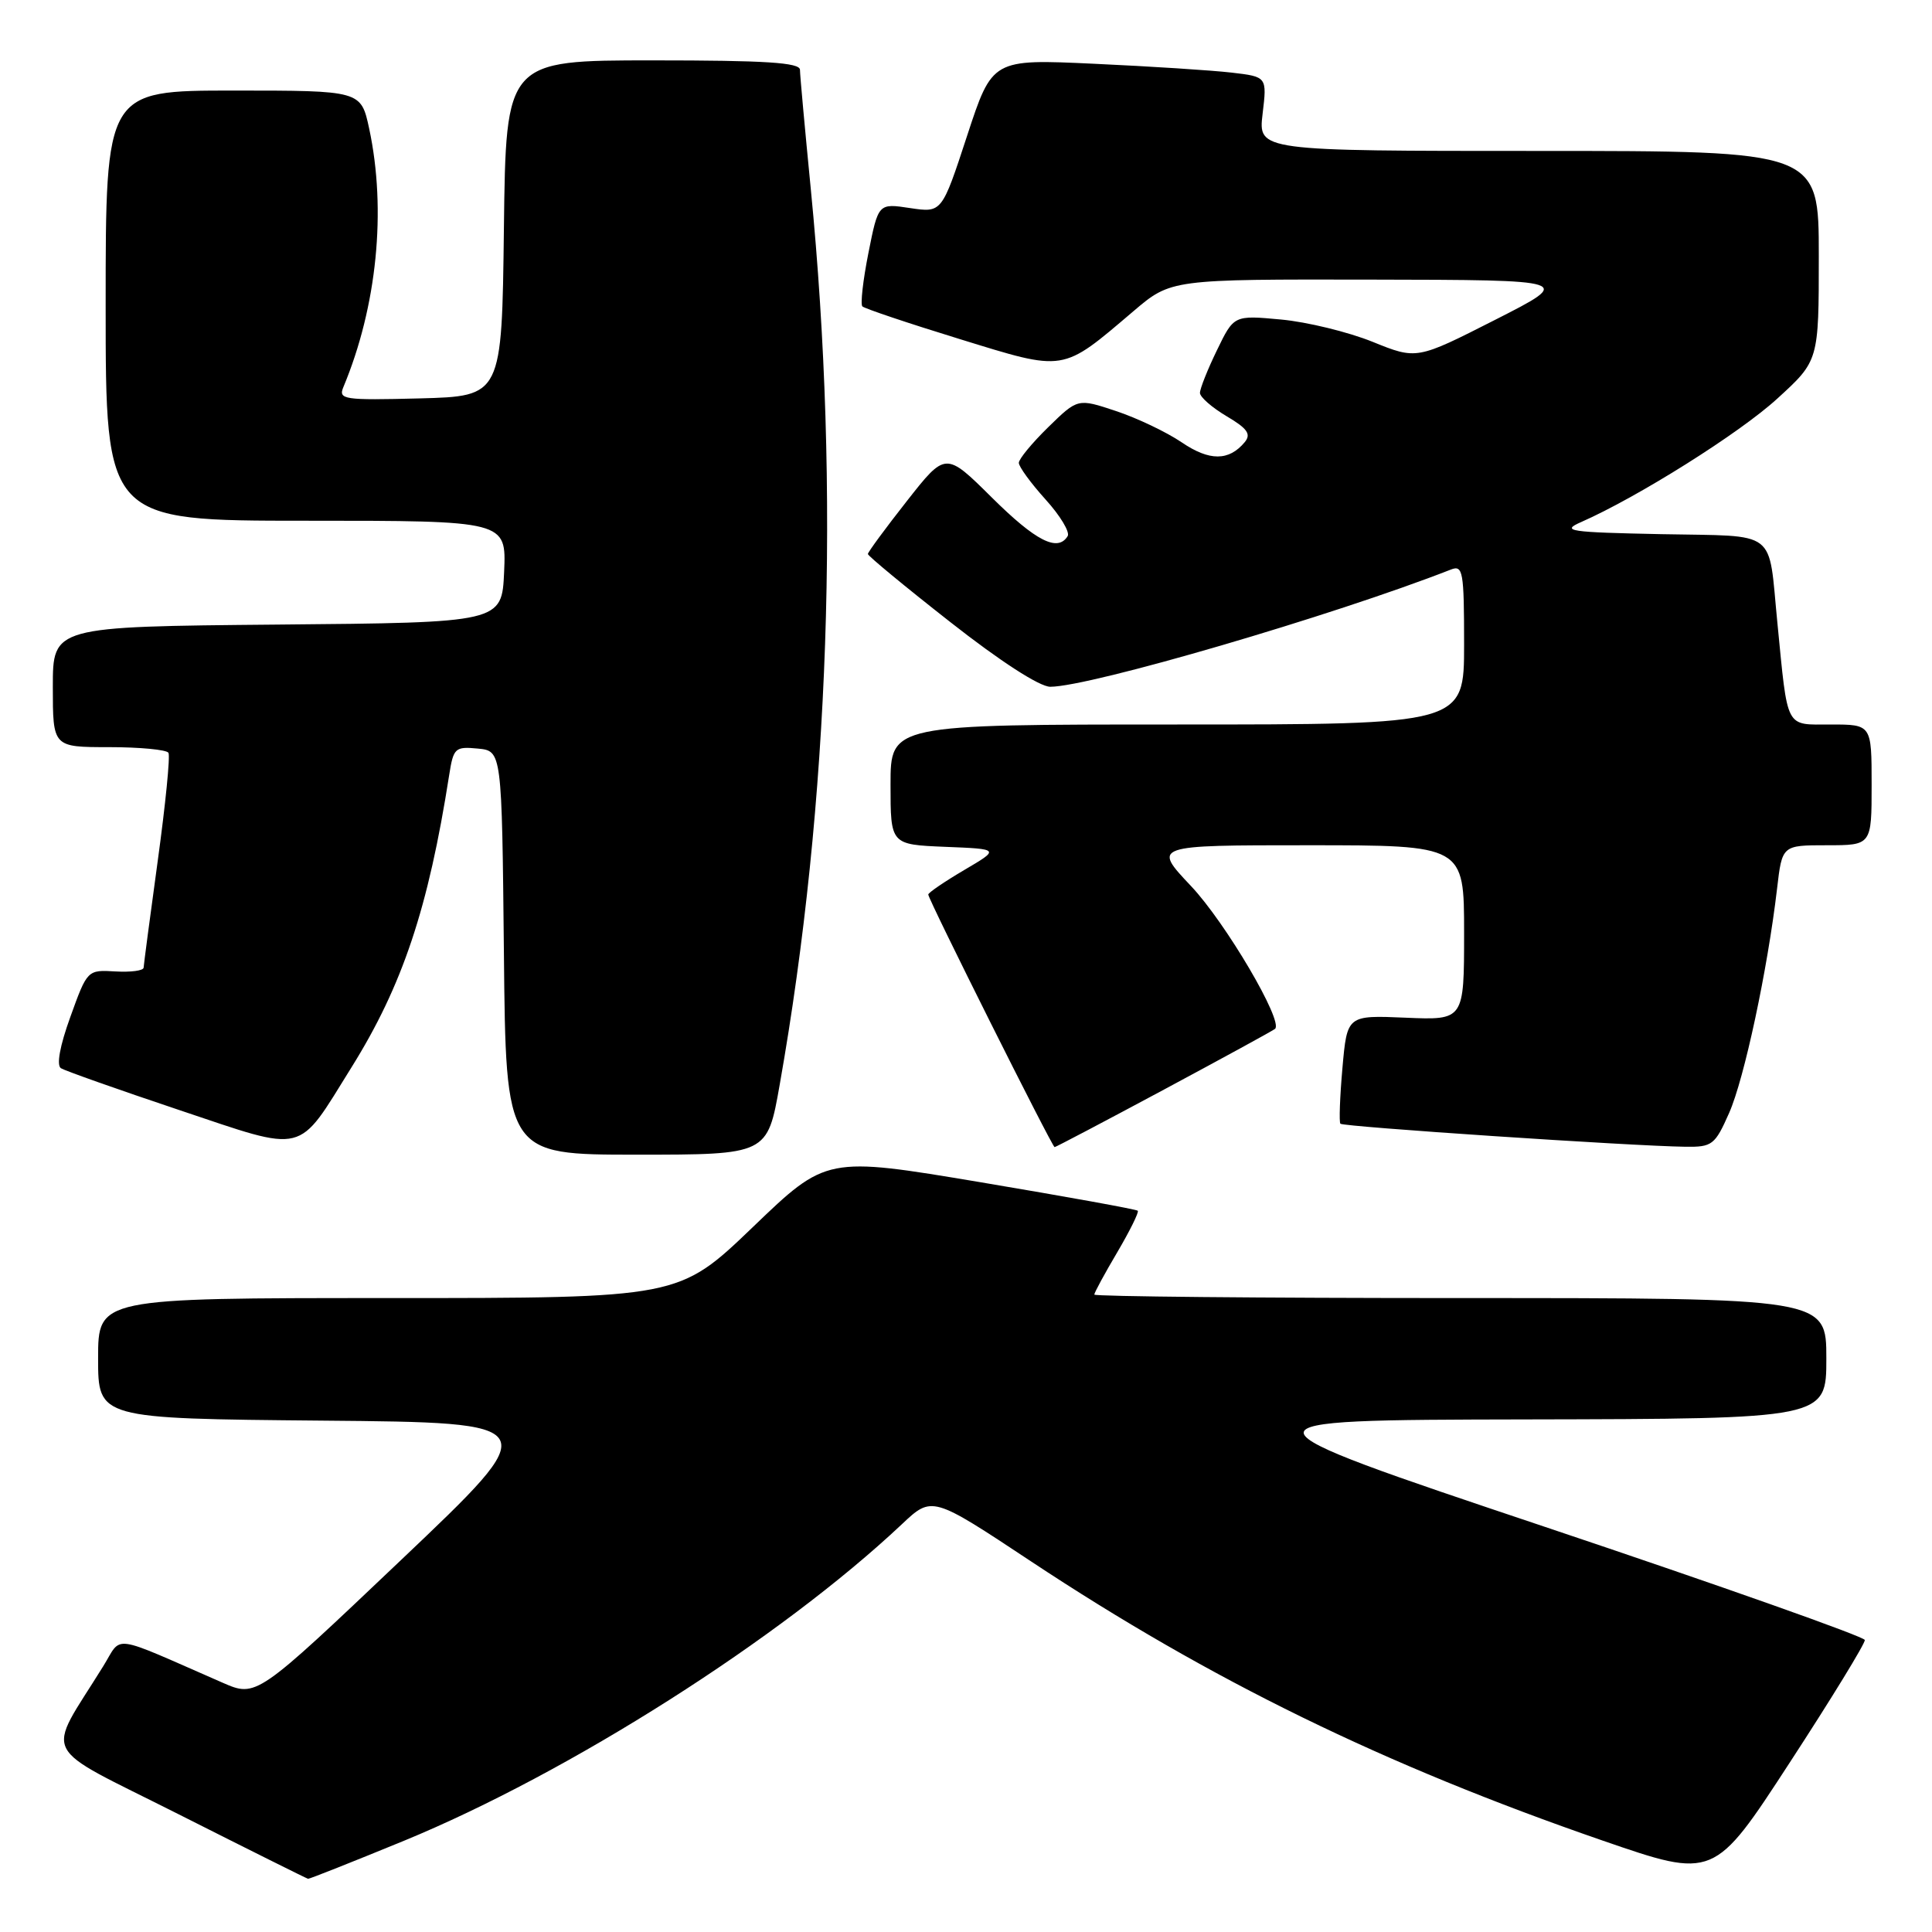 <?xml version="1.0" encoding="UTF-8" standalone="no"?>
<!DOCTYPE svg PUBLIC "-//W3C//DTD SVG 1.1//EN" "http://www.w3.org/Graphics/SVG/1.1/DTD/svg11.dtd" >
<svg xmlns="http://www.w3.org/2000/svg" xmlns:xlink="http://www.w3.org/1999/xlink" version="1.1" viewBox="0 0 256 256">
 <g >
 <path fill="currentColor"
d=" M 53.51 243.92 C 75.43 234.90 103.41 217.12 119.50 201.97 C 123.50 198.20 123.50 198.20 136.60 206.88 C 160.43 222.66 183.40 233.88 212.31 243.87 C 227.11 248.98 227.11 248.98 237.15 233.55 C 242.68 225.07 247.15 217.76 247.10 217.31 C 247.04 216.87 227.99 210.12 204.75 202.33 C 162.50 188.16 162.50 188.16 202.25 188.08 C 242.00 188.00 242.00 188.00 242.00 180.00 C 242.00 172.00 242.00 172.00 193.50 172.00 C 166.82 172.00 145.00 171.79 145.00 171.54 C 145.00 171.29 146.37 168.76 148.05 165.92 C 149.72 163.08 150.94 160.61 150.76 160.43 C 150.58 160.24 141.22 158.55 129.97 156.66 C 109.50 153.23 109.50 153.23 99.73 162.62 C 89.95 172.00 89.95 172.00 51.47 172.00 C 13.00 172.00 13.00 172.00 13.00 179.99 C 13.00 187.97 13.00 187.97 42.66 188.24 C 72.32 188.50 72.32 188.50 53.14 206.71 C 33.97 224.92 33.97 224.92 29.48 222.96 C 14.39 216.37 16.26 216.63 13.68 220.78 C 6.03 233.14 4.91 230.93 23.69 240.41 C 32.94 245.08 40.65 248.92 40.82 248.95 C 41.00 248.98 46.71 246.71 53.51 243.92 Z  M 103.31 143.75 C 109.93 106.32 111.36 65.03 107.43 25.00 C 106.65 17.02 106.00 9.94 106.00 9.25 C 106.00 8.29 101.44 8.00 86.52 8.00 C 67.04 8.00 67.04 8.00 66.77 30.25 C 66.50 52.50 66.50 52.50 55.63 52.79 C 45.53 53.05 44.81 52.94 45.50 51.29 C 49.96 40.61 51.23 27.85 48.92 17.05 C 47.83 12.00 47.83 12.00 30.92 12.00 C 14.00 12.00 14.00 12.00 14.00 40.50 C 14.00 69.00 14.00 69.00 40.55 69.00 C 67.09 69.00 67.09 69.00 66.80 75.75 C 66.50 82.50 66.50 82.50 36.75 82.76 C 7.00 83.03 7.00 83.03 7.00 91.01 C 7.00 99.00 7.00 99.00 14.44 99.00 C 18.53 99.00 22.08 99.34 22.32 99.75 C 22.57 100.16 21.93 106.58 20.91 114.00 C 19.89 121.42 19.05 127.82 19.03 128.22 C 19.01 128.62 17.33 128.84 15.28 128.72 C 11.59 128.50 11.56 128.53 9.33 134.72 C 7.92 138.61 7.46 141.17 8.08 141.55 C 8.64 141.89 15.67 144.38 23.73 147.08 C 40.75 152.78 39.28 153.14 46.58 141.42 C 53.34 130.58 56.76 120.34 59.52 102.69 C 60.08 99.11 60.30 98.90 63.31 99.19 C 66.50 99.50 66.50 99.50 66.77 126.25 C 67.03 153.00 67.03 153.00 84.35 153.00 C 101.68 153.00 101.68 153.00 103.31 143.75 Z  M 154.26 144.36 C 162.09 140.16 168.70 136.55 168.95 136.33 C 170.09 135.33 162.38 122.23 157.81 117.40 C 152.71 112.00 152.71 112.00 173.35 112.00 C 194.00 112.00 194.00 112.00 194.00 123.59 C 194.00 135.18 194.00 135.18 186.25 134.85 C 178.50 134.52 178.50 134.52 177.88 141.51 C 177.54 145.36 177.42 148.68 177.61 148.90 C 177.97 149.30 216.23 151.86 223.31 151.95 C 226.88 152.00 227.24 151.72 229.12 147.47 C 231.13 142.92 234.21 128.50 235.47 117.75 C 236.14 112.00 236.14 112.00 242.07 112.00 C 248.00 112.00 248.00 112.00 248.00 104.00 C 248.00 96.00 248.00 96.00 242.59 96.00 C 236.49 96.00 236.92 96.83 235.51 82.50 C 234.27 69.96 235.76 71.09 220.18 70.78 C 207.87 70.53 206.80 70.37 209.50 69.18 C 217.02 65.87 230.51 57.39 235.50 52.82 C 241.00 47.80 241.00 47.80 241.00 33.90 C 241.00 20.00 241.00 20.00 203.86 20.00 C 166.72 20.00 166.72 20.00 167.30 15.09 C 167.89 10.17 167.89 10.17 163.19 9.62 C 160.61 9.32 152.42 8.79 144.99 8.45 C 131.48 7.82 131.48 7.82 128.14 18.01 C 124.80 28.20 124.80 28.20 120.59 27.57 C 116.38 26.93 116.38 26.93 115.07 33.52 C 114.35 37.14 113.99 40.33 114.27 40.60 C 114.55 40.88 120.34 42.83 127.14 44.92 C 141.24 49.27 140.63 49.36 150.17 41.25 C 155.16 37.00 155.16 37.00 181.83 37.05 C 208.50 37.10 208.50 37.10 198.11 42.38 C 187.72 47.66 187.72 47.66 181.87 45.29 C 178.65 43.99 173.20 42.66 169.76 42.34 C 163.50 41.76 163.50 41.76 161.25 46.41 C 160.01 48.96 159.00 51.51 159.00 52.06 C 159.00 52.61 160.59 54.00 162.53 55.15 C 165.29 56.78 165.81 57.52 164.94 58.58 C 162.84 61.11 160.26 61.12 156.56 58.60 C 154.55 57.24 150.64 55.38 147.86 54.46 C 142.81 52.78 142.81 52.78 138.91 56.59 C 136.76 58.69 135.00 60.82 135.00 61.33 C 135.00 61.84 136.59 64.02 138.53 66.17 C 140.48 68.32 141.80 70.51 141.47 71.04 C 140.15 73.18 137.25 71.70 131.43 65.93 C 125.30 59.85 125.30 59.85 120.15 66.41 C 117.32 70.01 115.00 73.16 115.00 73.41 C 115.00 73.66 119.91 77.72 125.92 82.43 C 132.54 87.63 137.75 91.00 139.17 91.00 C 144.46 90.99 176.63 81.58 192.25 75.47 C 193.85 74.84 194.00 75.70 194.00 85.39 C 194.00 96.00 194.00 96.00 156.00 96.00 C 118.00 96.00 118.00 96.00 118.00 103.96 C 118.00 111.91 118.00 111.91 125.25 112.21 C 132.50 112.50 132.50 112.50 127.75 115.29 C 125.14 116.83 123.00 118.29 123.00 118.53 C 123.00 119.18 139.42 152.00 139.74 152.00 C 139.89 152.00 146.43 148.56 154.26 144.36 Z "/>
</g>
</svg>